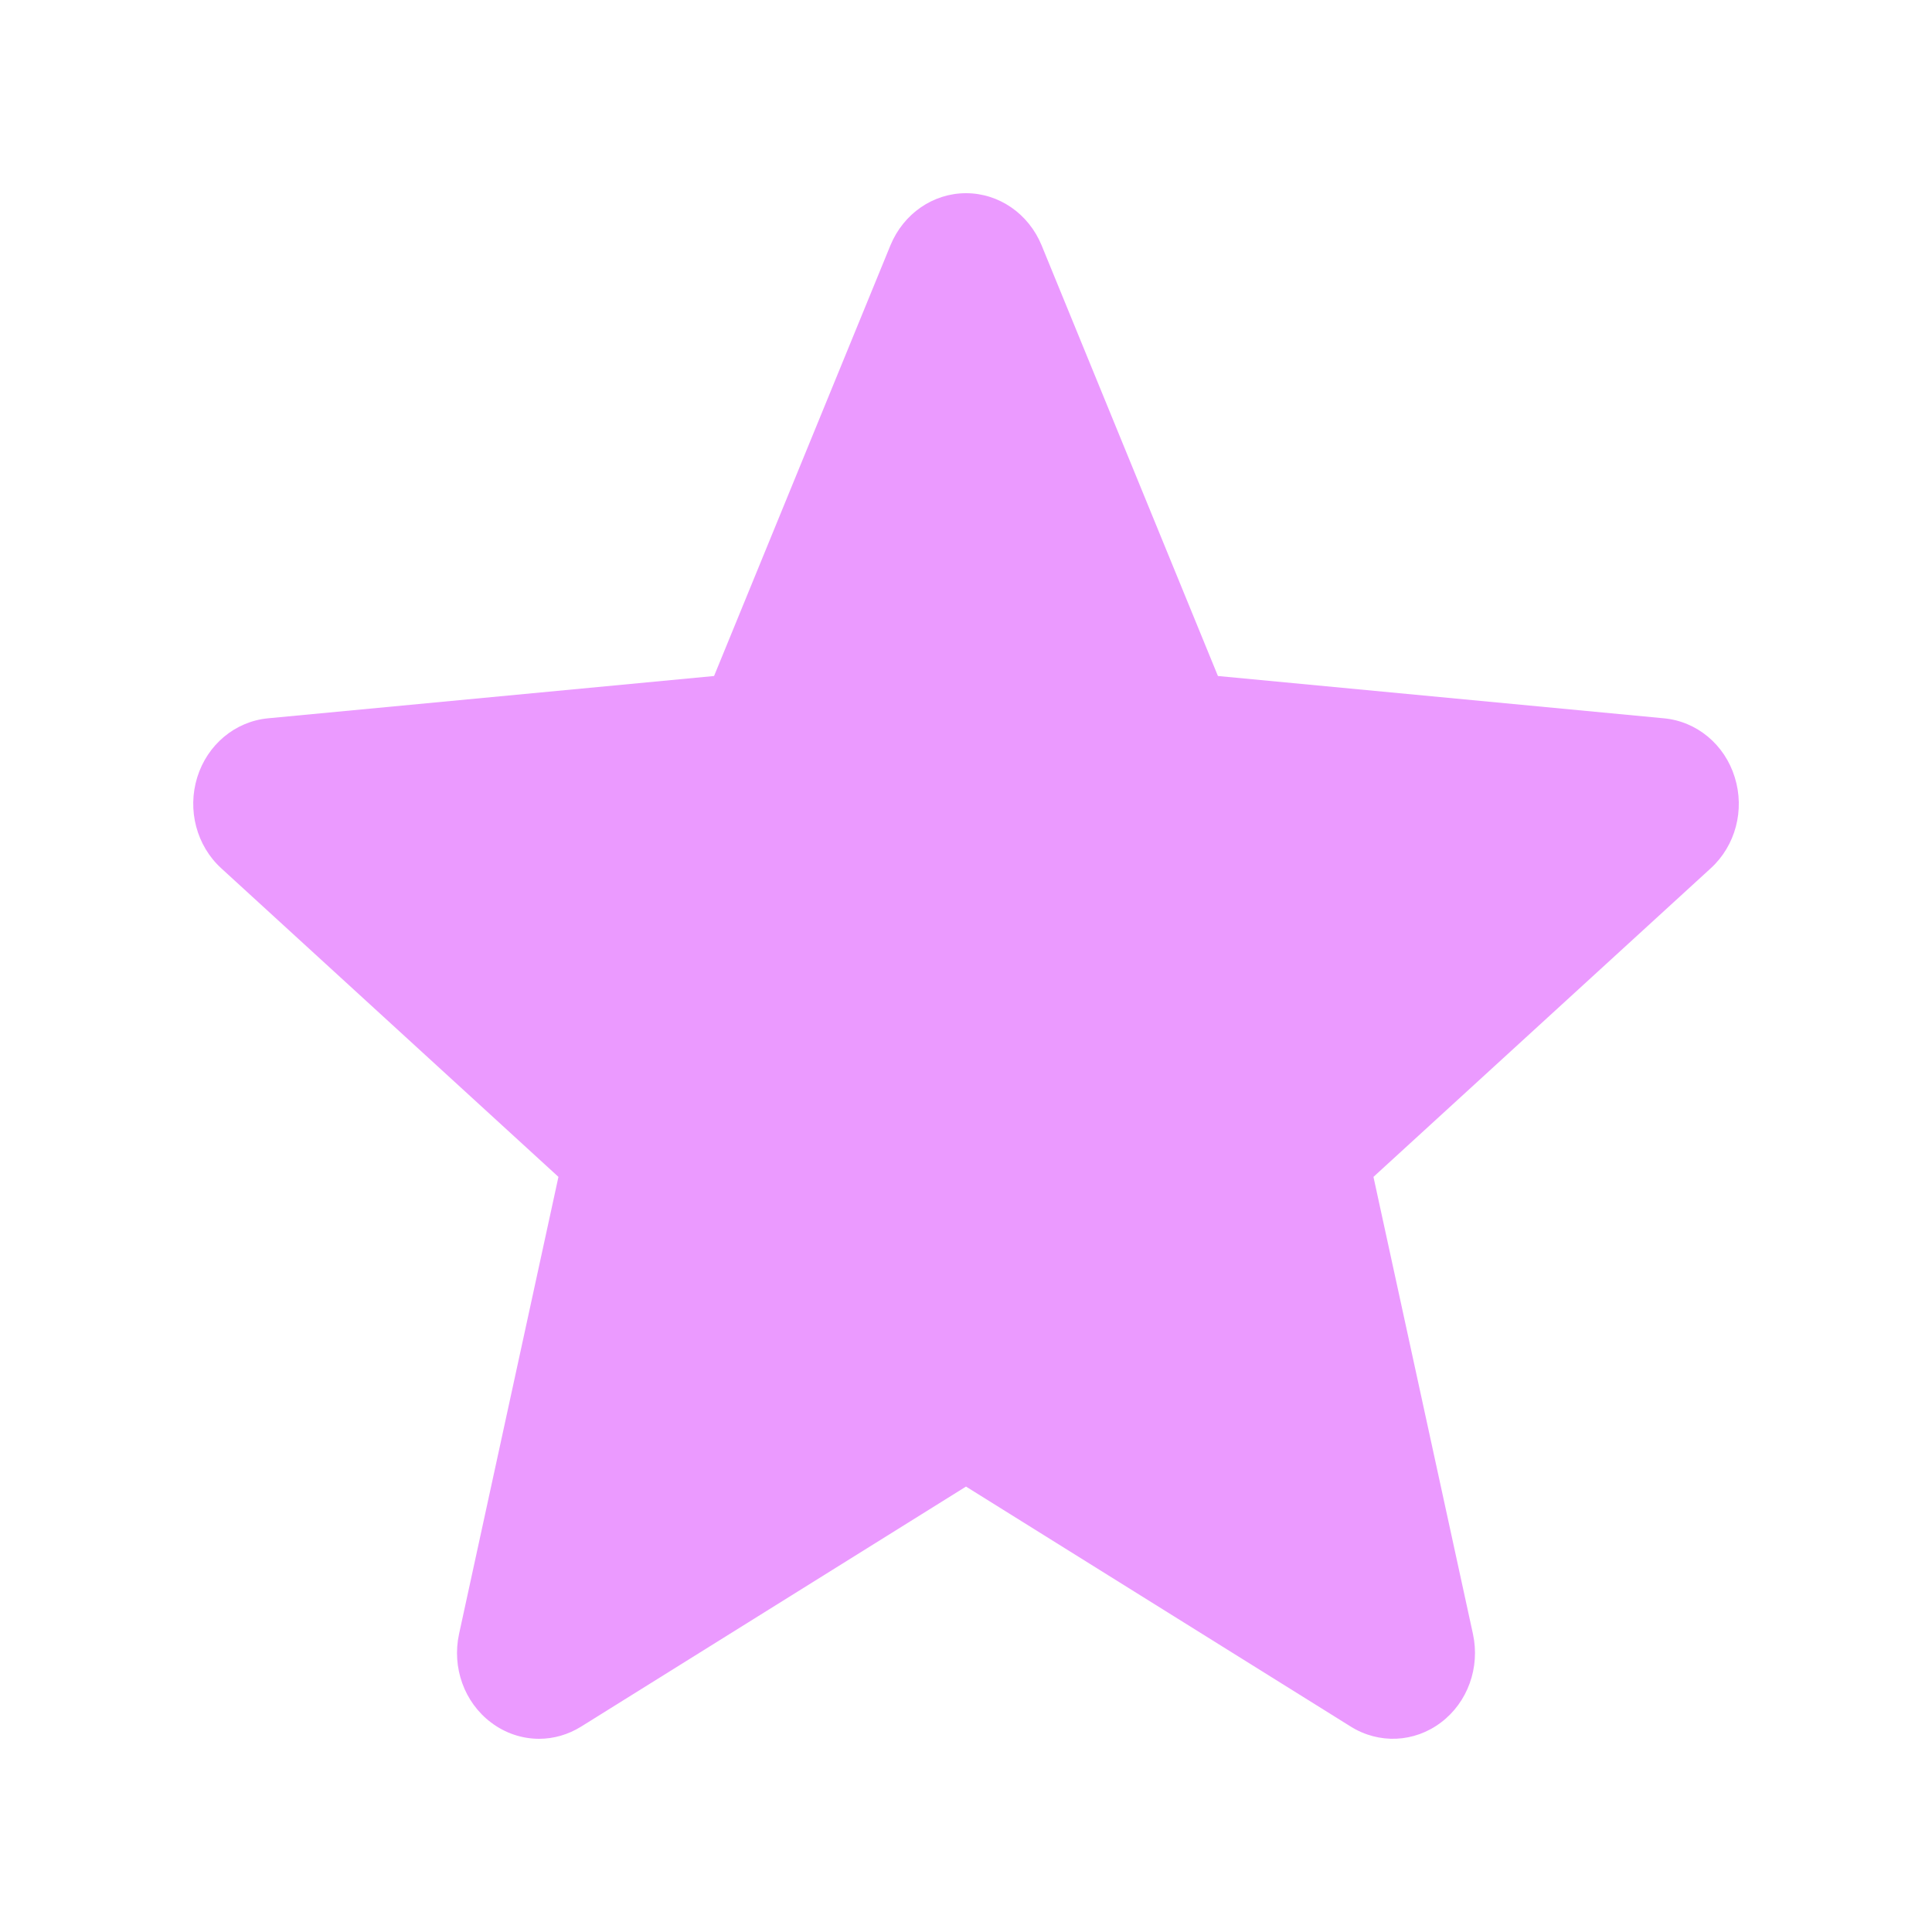 <svg xmlns="http://www.w3.org/2000/svg" width="20" height="20" viewBox="0 0 20 20" fill="none">
  <path d="M17.958 8.046C17.854 7.708 17.566 7.468 17.226 7.436L12.608 6.998L10.782 2.538C10.647 2.212 10.341 2 10 2C9.659 2 9.353 2.212 9.218 2.539L7.392 6.998L2.773 7.436C2.434 7.469 2.147 7.708 2.042 8.046C1.937 8.384 2.034 8.755 2.291 8.989L5.781 12.183L4.752 16.915C4.677 17.263 4.806 17.622 5.083 17.831C5.231 17.943 5.405 18 5.581 18C5.732 18 5.882 17.957 6.017 17.873L10 15.389L13.982 17.873C14.274 18.056 14.641 18.04 14.917 17.831C15.194 17.622 15.323 17.262 15.248 16.915L14.218 12.183L17.709 8.989C17.966 8.755 18.064 8.385 17.958 8.046Z" fill="#EB9AFF"/>
</svg>
